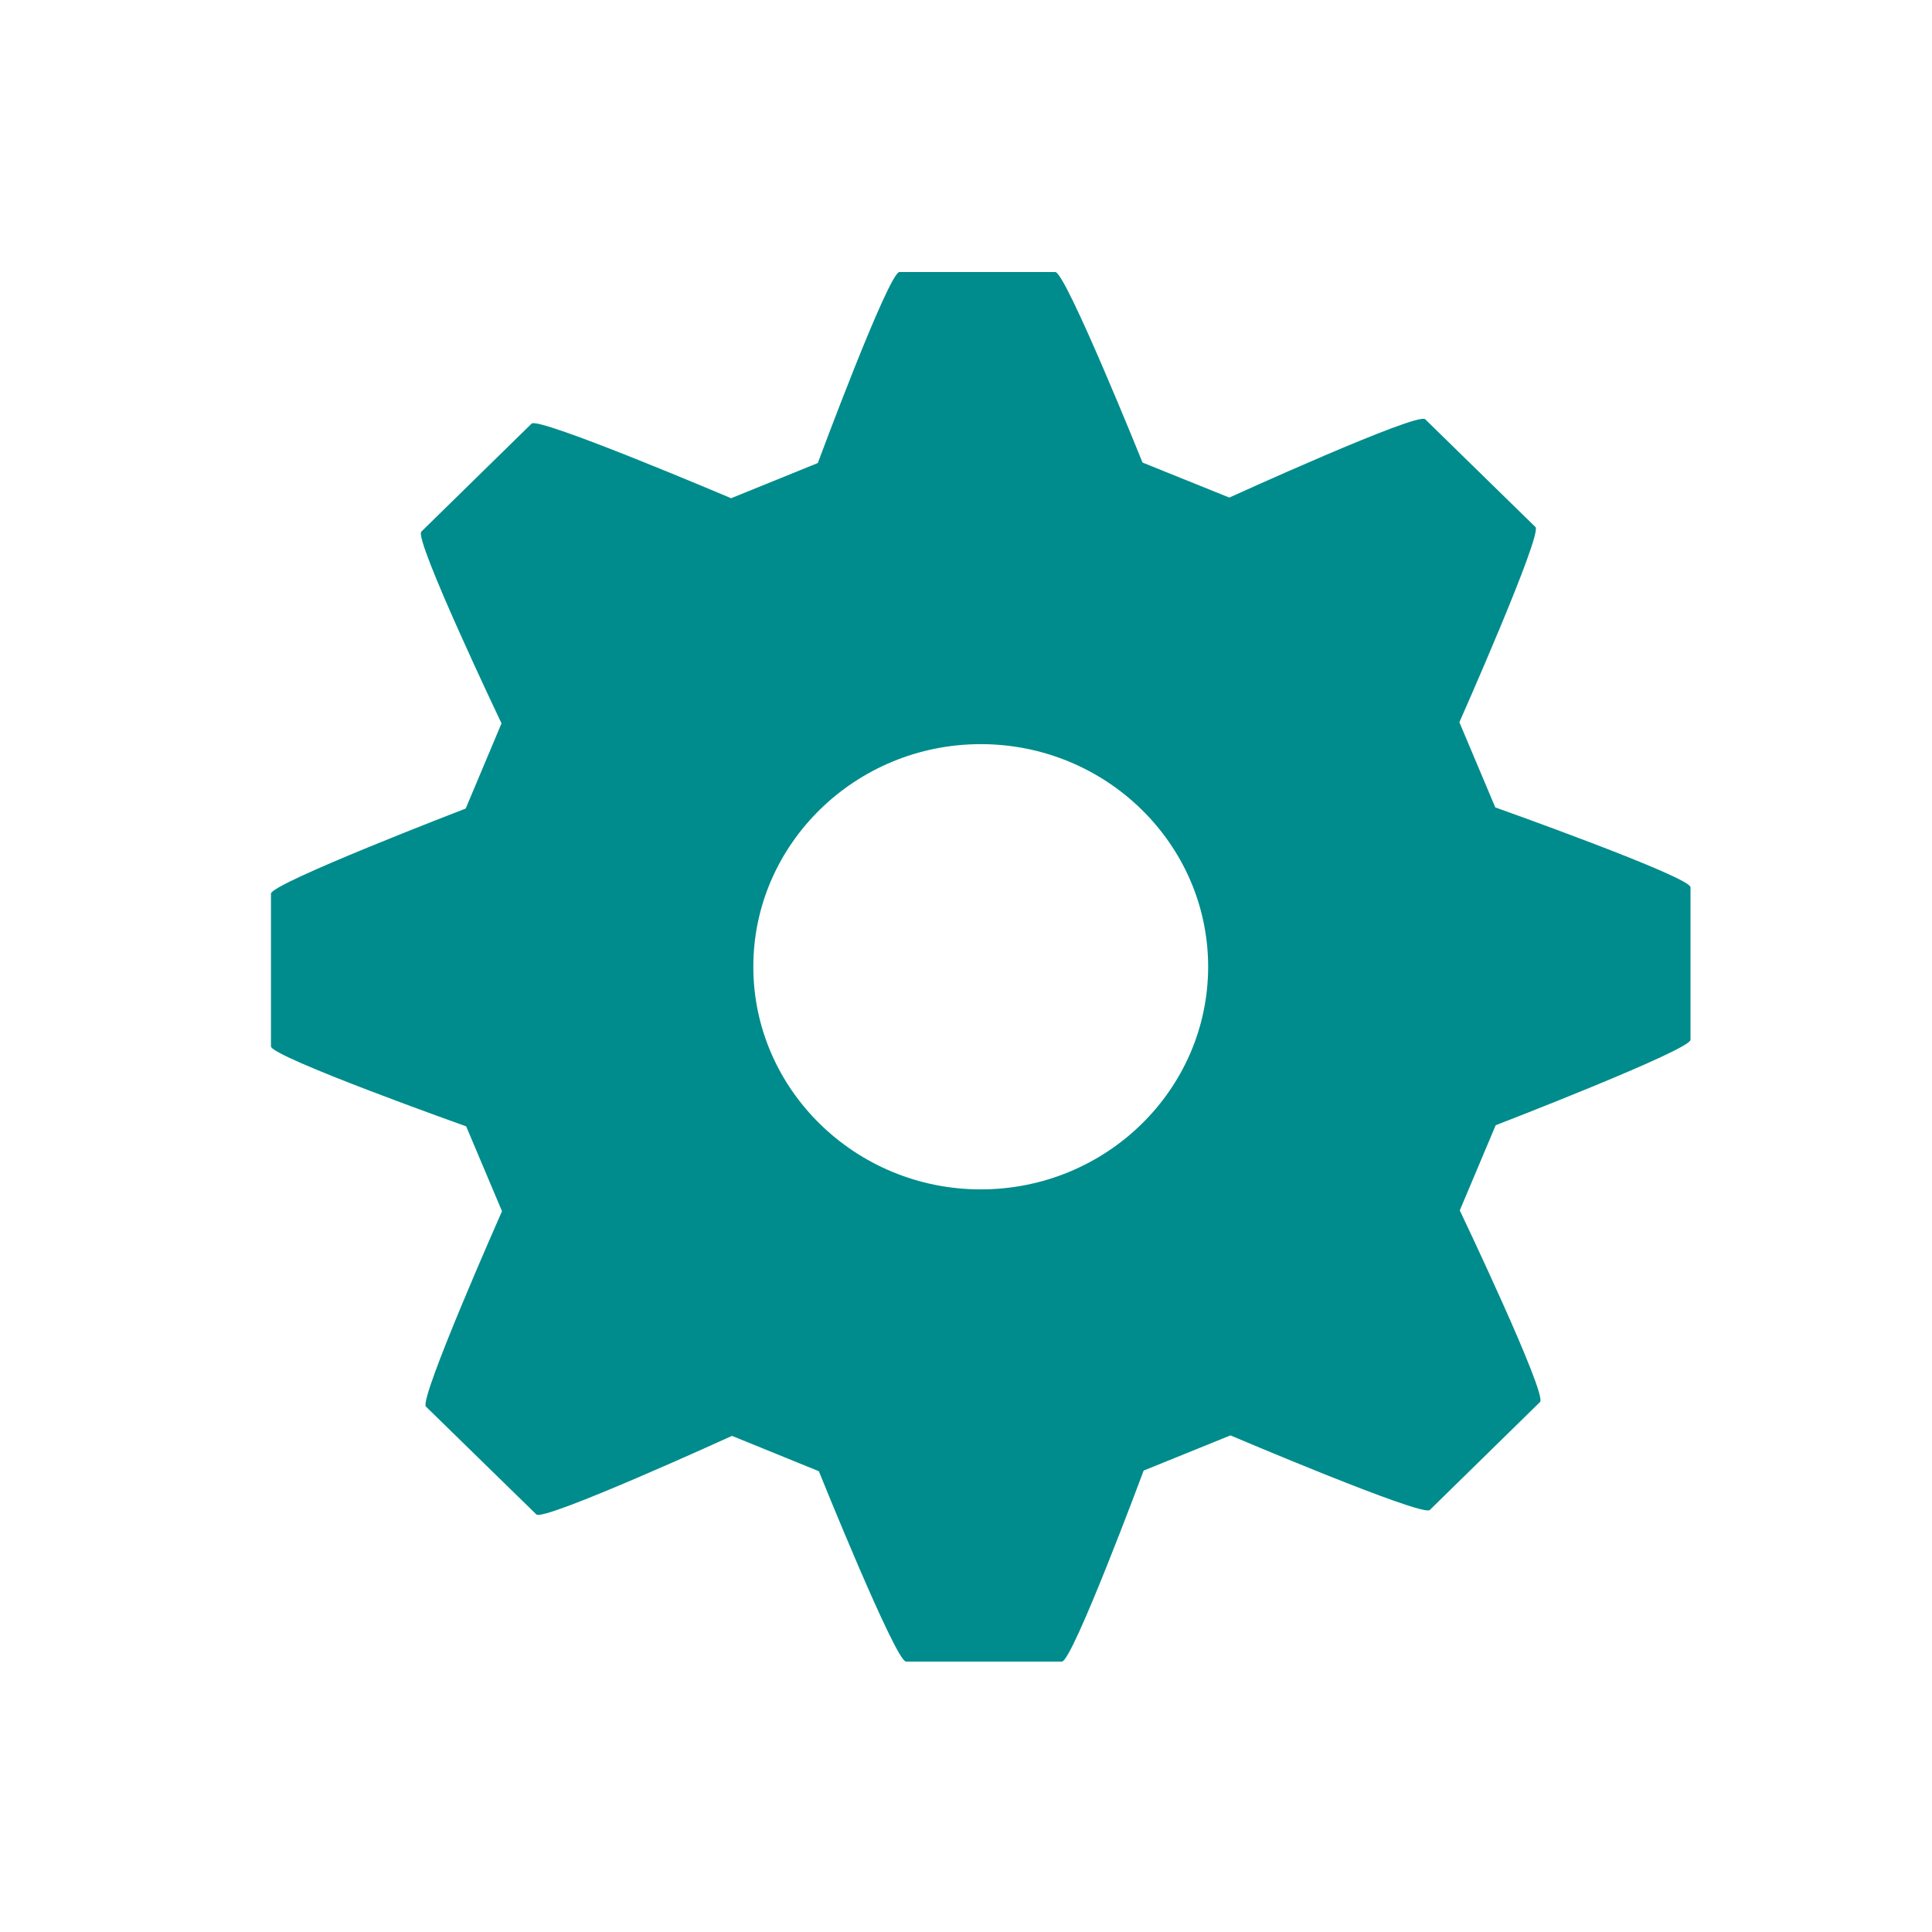 <svg width="24" height="24" viewBox="0 0 24 24" fill="none" xmlns="http://www.w3.org/2000/svg">
<path d="M18.575 10.03L18.129 8.972C18.129 8.972 19.164 6.637 19.074 6.547L17.704 5.208C17.608 5.116 15.271 6.181 15.271 6.181L14.193 5.746C14.193 5.746 13.239 3.379 13.109 3.379H11.174C11.04 3.379 10.159 5.752 10.159 5.752L9.082 6.189C9.082 6.189 6.695 5.175 6.604 5.262L5.234 6.604C5.139 6.698 6.23 8.986 6.23 8.986L5.785 10.044C5.785 10.044 3.366 10.974 3.366 11.101V12.998C3.366 13.129 5.791 13.992 5.791 13.992L6.236 15.046C6.236 15.046 5.201 17.383 5.291 17.473L6.663 18.813C6.755 18.904 9.093 17.837 9.093 17.837L10.172 18.276C10.172 18.276 11.125 20.641 11.255 20.641H13.191C13.324 20.641 14.207 18.268 14.207 18.268L15.285 17.831C15.285 17.831 17.669 18.845 17.761 18.758L19.131 17.416C19.225 17.325 18.134 15.036 18.134 15.036L18.58 13.978C18.58 13.978 21 13.044 21 12.917V11.022C21.001 10.892 18.575 10.03 18.575 10.03ZM12.183 14.775C10.627 14.775 9.358 13.534 9.358 12.009C9.358 10.486 10.627 9.244 12.183 9.244C13.742 9.244 15.008 10.486 15.008 12.009C15.008 13.535 13.742 14.775 12.183 14.775Z" fill="#008C8C"/>
</svg>
